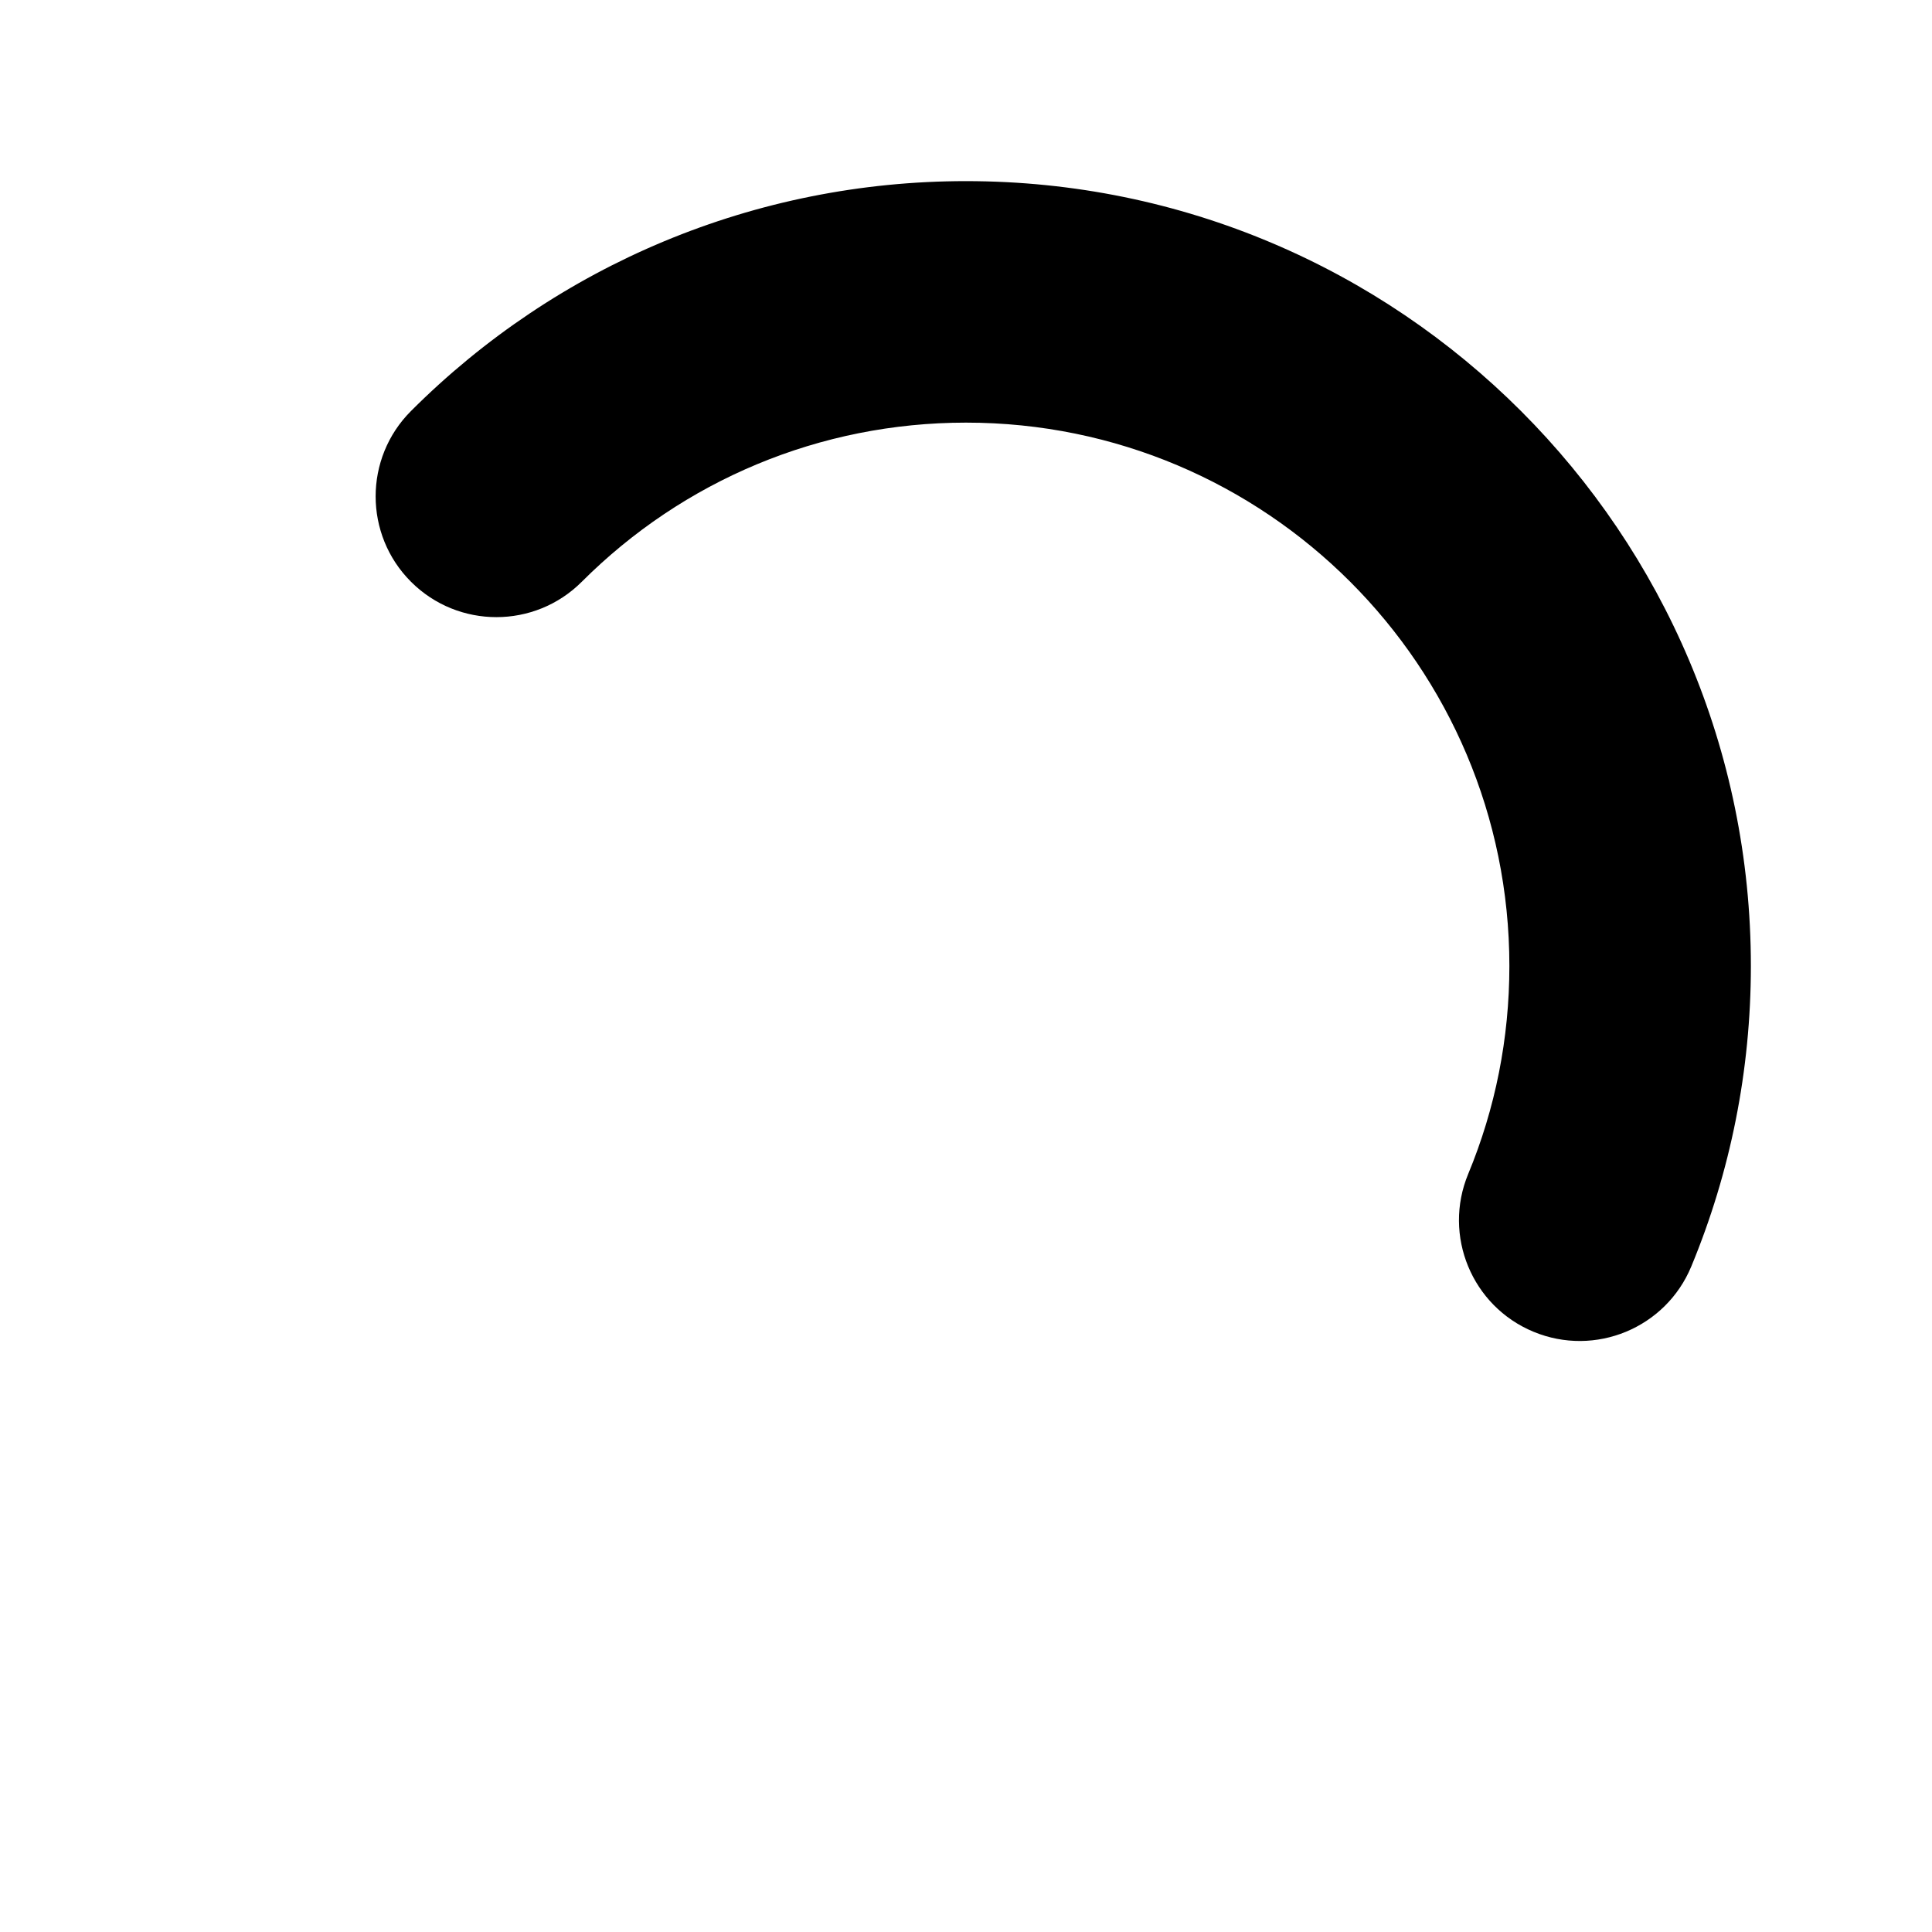 <?xml version="1.0" encoding="UTF-8"?>
<svg width="64px" height="64px" viewBox="0 0 64 64" version="1.1" xmlns="http://www.w3.org/2000/svg" xmlns:xlink="http://www.w3.org/1999/xlink">
    <!-- Generator: Sketch 53.2 (72643) - https://sketchapp.com -->
    <title>misc-loading</title>
    <desc>Created with Sketch.</desc>
    <g id="misc-loading" stroke="none" stroke-width="1" fill="none" fill-rule="evenodd">
        <path d="M56.026,41.953 C55.18,43.994 52.839,44.962 50.799,44.116 C48.758,43.27 47.79,40.929 48.636,38.889 C49.533,36.726 50,34.399 50,32 C50,22.059 41.941,14 32,14 C27.158,14 22.629,15.916 19.272,19.272 C17.71,20.834 15.177,20.834 13.615,19.272 C12.053,17.71 12.053,15.177 13.615,13.615 C18.457,8.773 25.014,6 32,6 C46.359,6 58,17.641 58,32 C58,35.455 57.323,38.823 56.026,41.953 Z" id="Path" fill="#000000" fill-rule="nonzero"></path>
    </g>
</svg>